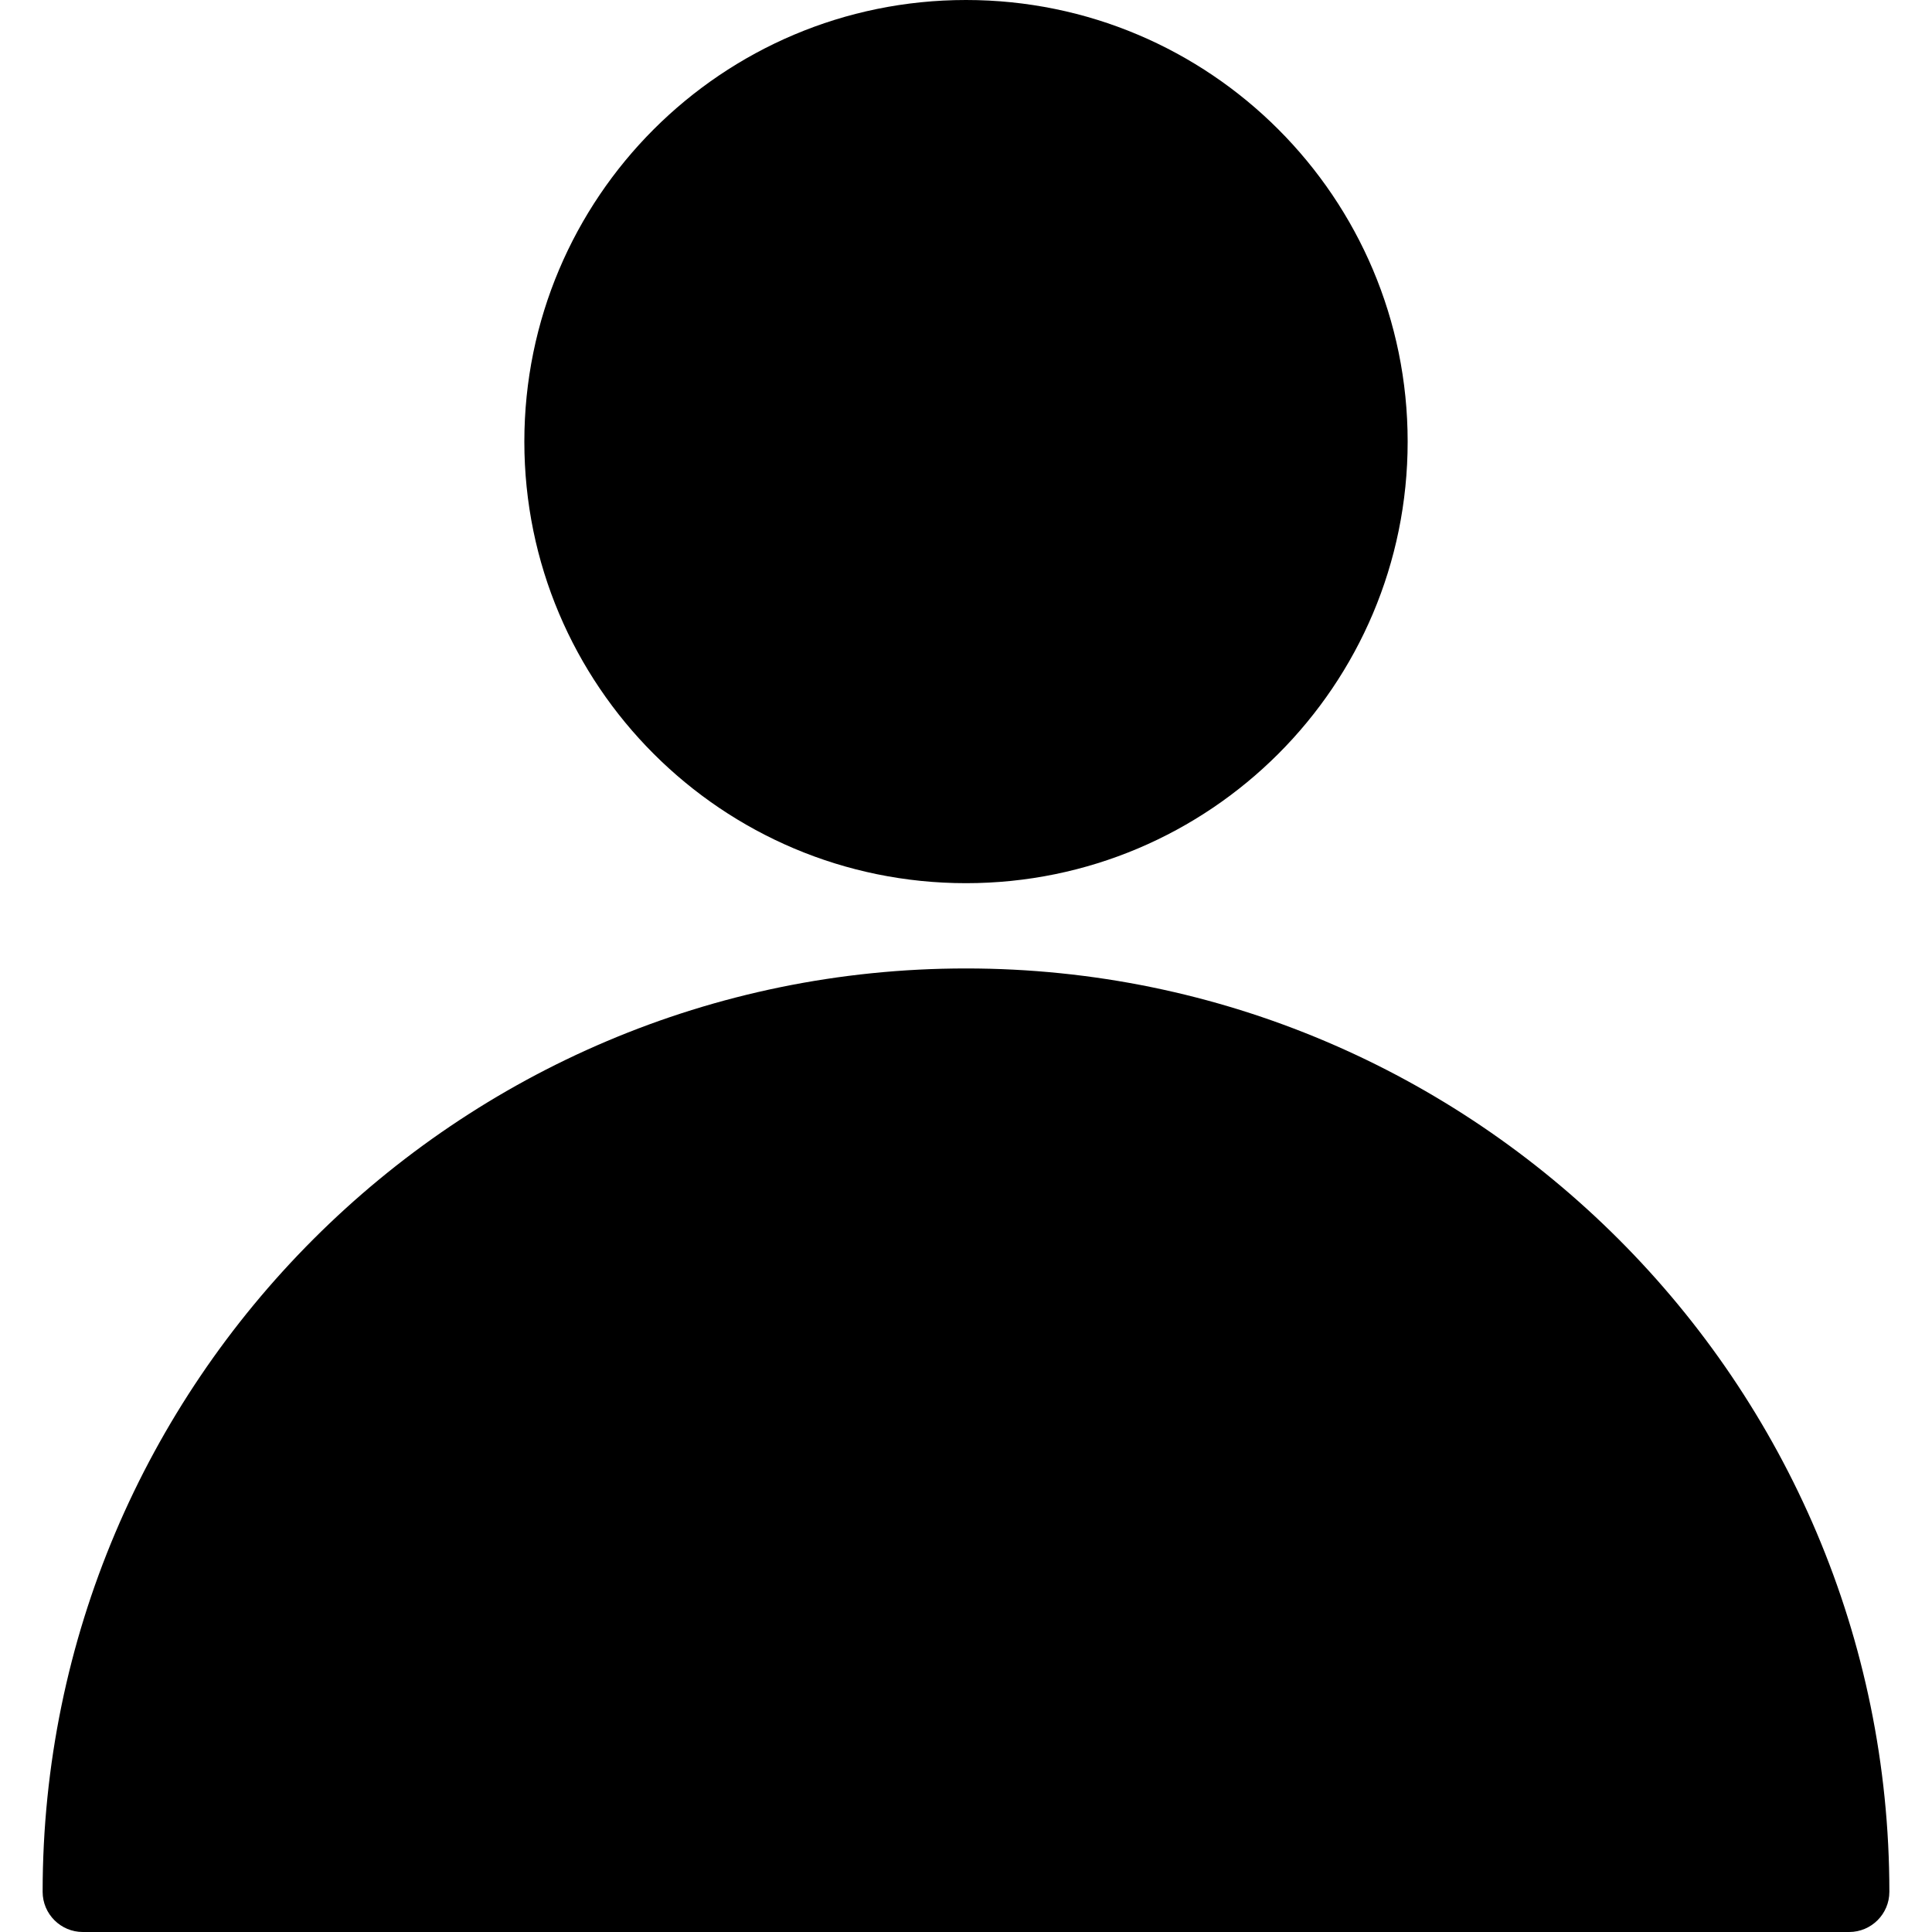 <svg width="15" height="15" viewBox="0 0 15 15" fill="none" xmlns="http://www.w3.org/2000/svg">
<path d="M7.5 7.519C3.547 7.519 0.331 10.735 0.331 14.688C0.331 14.86 0.471 15 0.643 15H14.357C14.529 15 14.669 14.86 14.669 14.688C14.669 10.735 11.453 7.519 7.5 7.519Z" fill="black"/>
<path d="M7.5 6.857C9.394 6.857 10.929 5.322 10.929 3.429C10.929 1.535 9.394 0 7.5 0C5.606 0 4.071 1.535 4.071 3.429C4.071 5.322 5.606 6.857 7.5 6.857Z" fill="black"/>
</svg>

